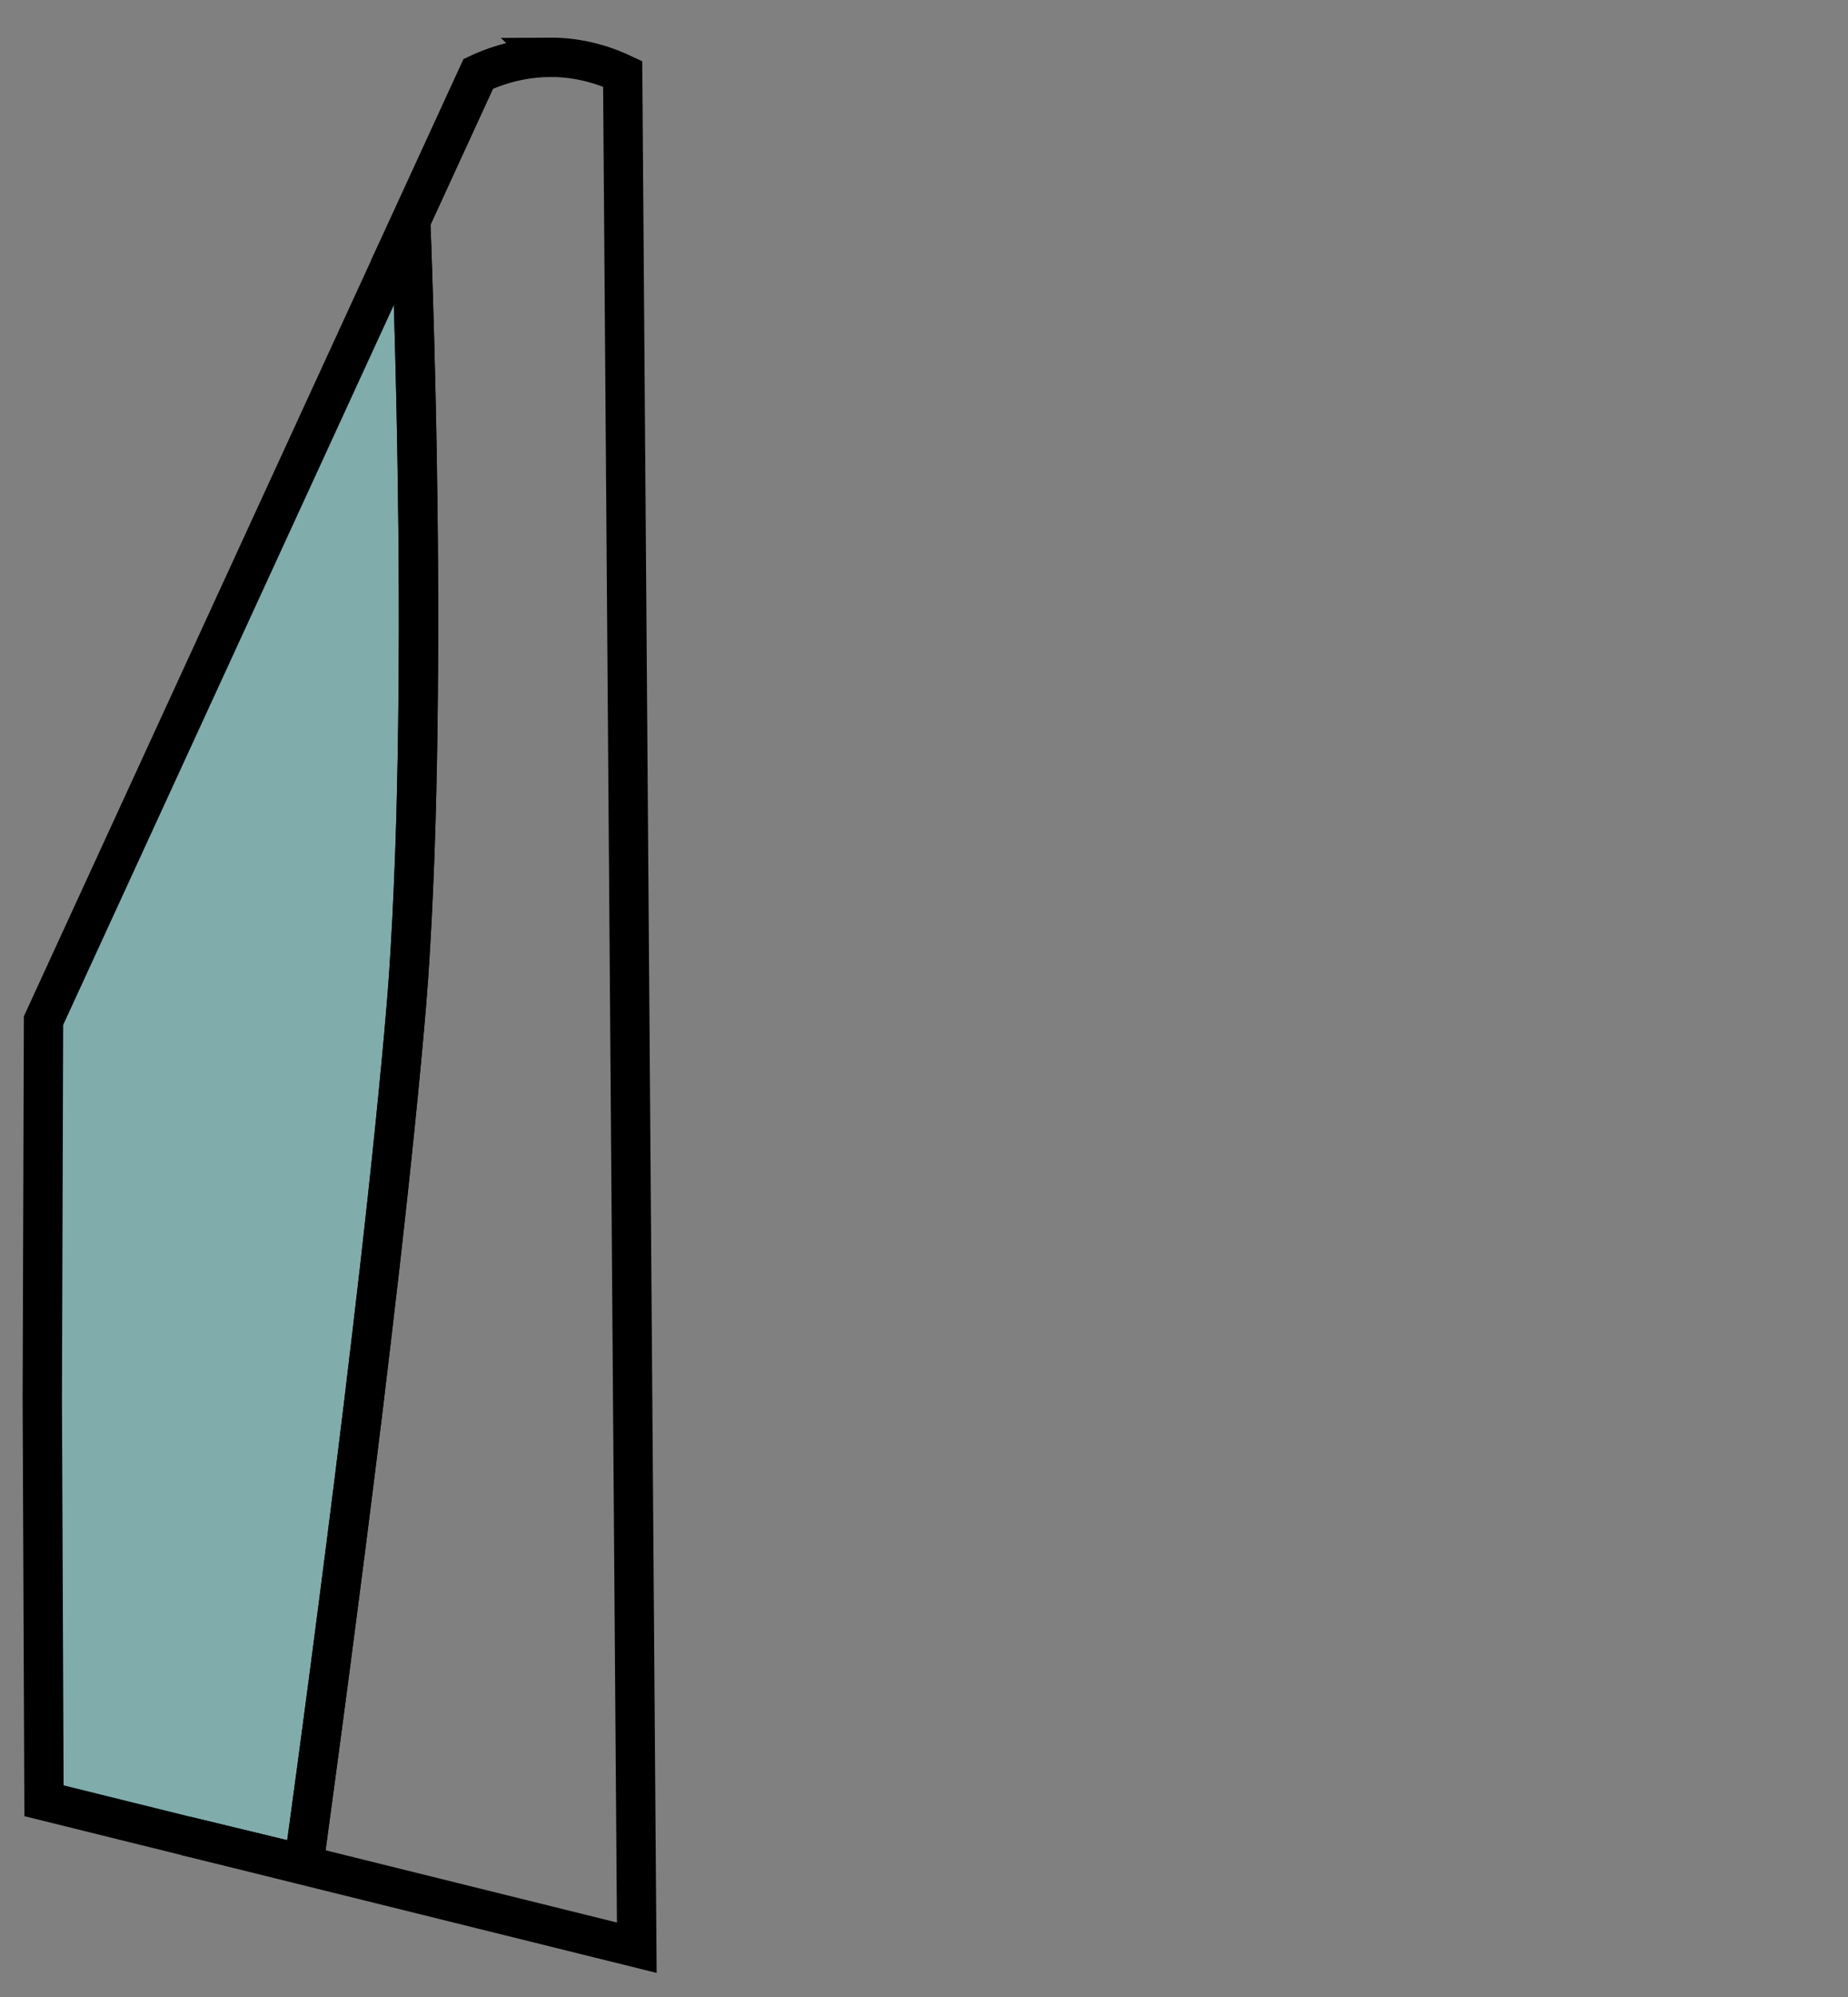 <?xml version="1.0" encoding="UTF-8" standalone="no"?>
<!-- Created with Inkscape (http://www.inkscape.org/) -->

<svg
   width="25mm"
   height="27mm"
   viewBox="0 0 25 27"
   version="1.1"
   id="svg5"
   xml:space="preserve"
   sodipodi:docname="right_door_closed_window_closed.svg"
   inkscape:export-filename="right_door_closed_window_open.svg"
   inkscape:export-xdpi="96"
   inkscape:export-ydpi="96"
   xmlns:inkscape="http://www.inkscape.org/namespaces/inkscape"
   xmlns:sodipodi="http://sodipodi.sourceforge.net/DTD/sodipodi-0.dtd"
   xmlns="http://www.w3.org/2000/svg"
   xmlns:svg="http://www.w3.org/2000/svg"><rect x="0" y="0" width="25" height="27" fill="#808080" stroke="none"/><sodipodi:namedview
     id="namedview7"
     pagecolor="#ffffff"
     bordercolor="#000000"
     borderopacity="0.25"
     inkscape:showpageshadow="2"
     inkscape:pageopacity="0.0"
     inkscape:pagecheckerboard="0"
     inkscape:deskcolor="#d1d1d1"
     inkscape:document-units="mm"
     showgrid="false" /><defs
     id="defs2" /><g
     inkscape:label="Layer 1"
     inkscape:groupmode="layer"
     id="layer1"
     transform="translate(-108.638,-211.544)"><g
       id="g9574"
       transform="rotate(0.491,-1021.034,4238.574)"
       inkscape:transform-center-x="3.0105829"
       inkscape:transform-center-y="12.742617"><path
         id="path21323"
         style="fill:#82ffff;fill-opacity:0.35;stroke:#000000;stroke-width:0.532;stroke-linecap:butt;stroke-linejoin:miter;stroke-dasharray:none;stroke-opacity:1"
         inkscape:transform-center-x="2.9906763"
         inkscape:transform-center-y="12.752757"
         d="m 76.816,226.811 1.597,0.372 c 0,0 0.062,-0.476 0.159,-1.252 0.049,-0.388 0.106,-0.852 0.17,-1.368 0.063,-0.517 0.132,-1.086 0.204,-1.687 0.071,-0.601 0.145,-1.234 0.218,-1.876 0.036,-0.321 0.072,-0.644 0.107,-0.967 0.035,-0.323 0.07,-0.646 0.104,-0.965 0.034,-0.319 0.066,-0.636 0.097,-0.946 0.031,-0.31 0.061,-0.615 0.088,-0.911 0.028,-0.296 0.053,-0.583 0.077,-0.859 0.024,-0.276 0.045,-0.541 0.064,-0.792 0.009,-0.125 0.018,-0.253 0.026,-0.383 0.008,-0.13 0.016,-0.262 0.022,-0.397 0.007,-0.134 0.013,-0.271 0.019,-0.408 0.006,-0.138 0.011,-0.277 0.016,-0.418 0.01,-0.282 0.018,-0.569 0.024,-0.86 0.006,-0.291 0.01,-0.585 0.013,-0.88 0.003,-0.295 0.004,-0.591 0.004,-0.886 -6.4e-5,-0.295 -0.001,-0.589 -0.003,-0.88 -0.002,-0.29 -0.006,-0.577 -0.01,-0.859 -0.004,-0.282 -0.009,-0.558 -0.015,-0.826 -0.006,-0.268 -0.011,-0.528 -0.018,-0.779 -0.006,-0.25 -0.014,-0.49 -0.021,-0.718 -0.014,-0.456 -0.029,-0.862 -0.042,-1.202 -0.013,-0.339 -0.024,-0.612 -0.033,-0.799 -0.008,-0.188 -0.014,-0.29 -0.014,-0.29 l -0.288,0.62 -4.587,10.21 0.027,5.105 0.07,5.442 z" /><path
         id="path21321"
         style="fill:none;stroke:#000000;stroke-width:0.532;stroke-linecap:butt;stroke-linejoin:miter;stroke-dasharray:none;stroke-opacity:1"
         inkscape:transform-center-x="2.9906763"
         inkscape:transform-center-y="12.752757"
         d="m 81.526,202.723 c -0.33,0.005 -0.654,0.085 -0.96,0.231 l -1.186,2.641 0.288,-0.62 c 0,0 0.005,0.103 0.014,0.29 0.008,0.188 0.02,0.46 0.033,0.799 0.013,0.339 0.028,0.746 0.042,1.202 0.007,0.228 0.014,0.468 0.021,0.718 0.006,0.25 0.012,0.511 0.018,0.779 0.006,0.268 0.011,0.544 0.015,0.826 0.004,0.282 0.008,0.568 0.01,0.859 0.002,0.291 0.003,0.585 0.003,0.88 6.5e-5,0.295 -0.001,0.591 -0.004,0.886 -0.003,0.295 -0.007,0.589 -0.013,0.88 -0.006,0.291 -0.014,0.578 -0.024,0.86 -0.005,0.141 -0.01,0.28 -0.016,0.418 -0.006,0.138 -0.012,0.274 -0.019,0.408 -0.007,0.134 -0.014,0.267 -0.022,0.397 -0.008,0.13 -0.016,0.258 -0.026,0.383 -0.018,0.251 -0.04,0.516 -0.064,0.792 -0.024,0.276 -0.049,0.563 -0.077,0.859 -0.028,0.296 -0.057,0.601 -0.088,0.911 -0.031,0.31 -0.064,0.627 -0.097,0.946 -0.034,0.319 -0.069,0.642 -0.104,0.965 -0.035,0.323 -0.071,0.646 -0.107,0.967 -0.073,0.642 -0.146,1.275 -0.218,1.876 -0.071,0.601 -0.14,1.171 -0.204,1.687 -0.063,0.517 -0.121,0.98 -0.17,1.368 -0.098,0.776 -0.159,1.252 -0.159,1.252 l -1.597,-0.372 6.112,1.459 -0.408,-25.333 c -0.328,-0.151 -0.664,-0.22 -0.994,-0.215 z" /></g></g></svg>

